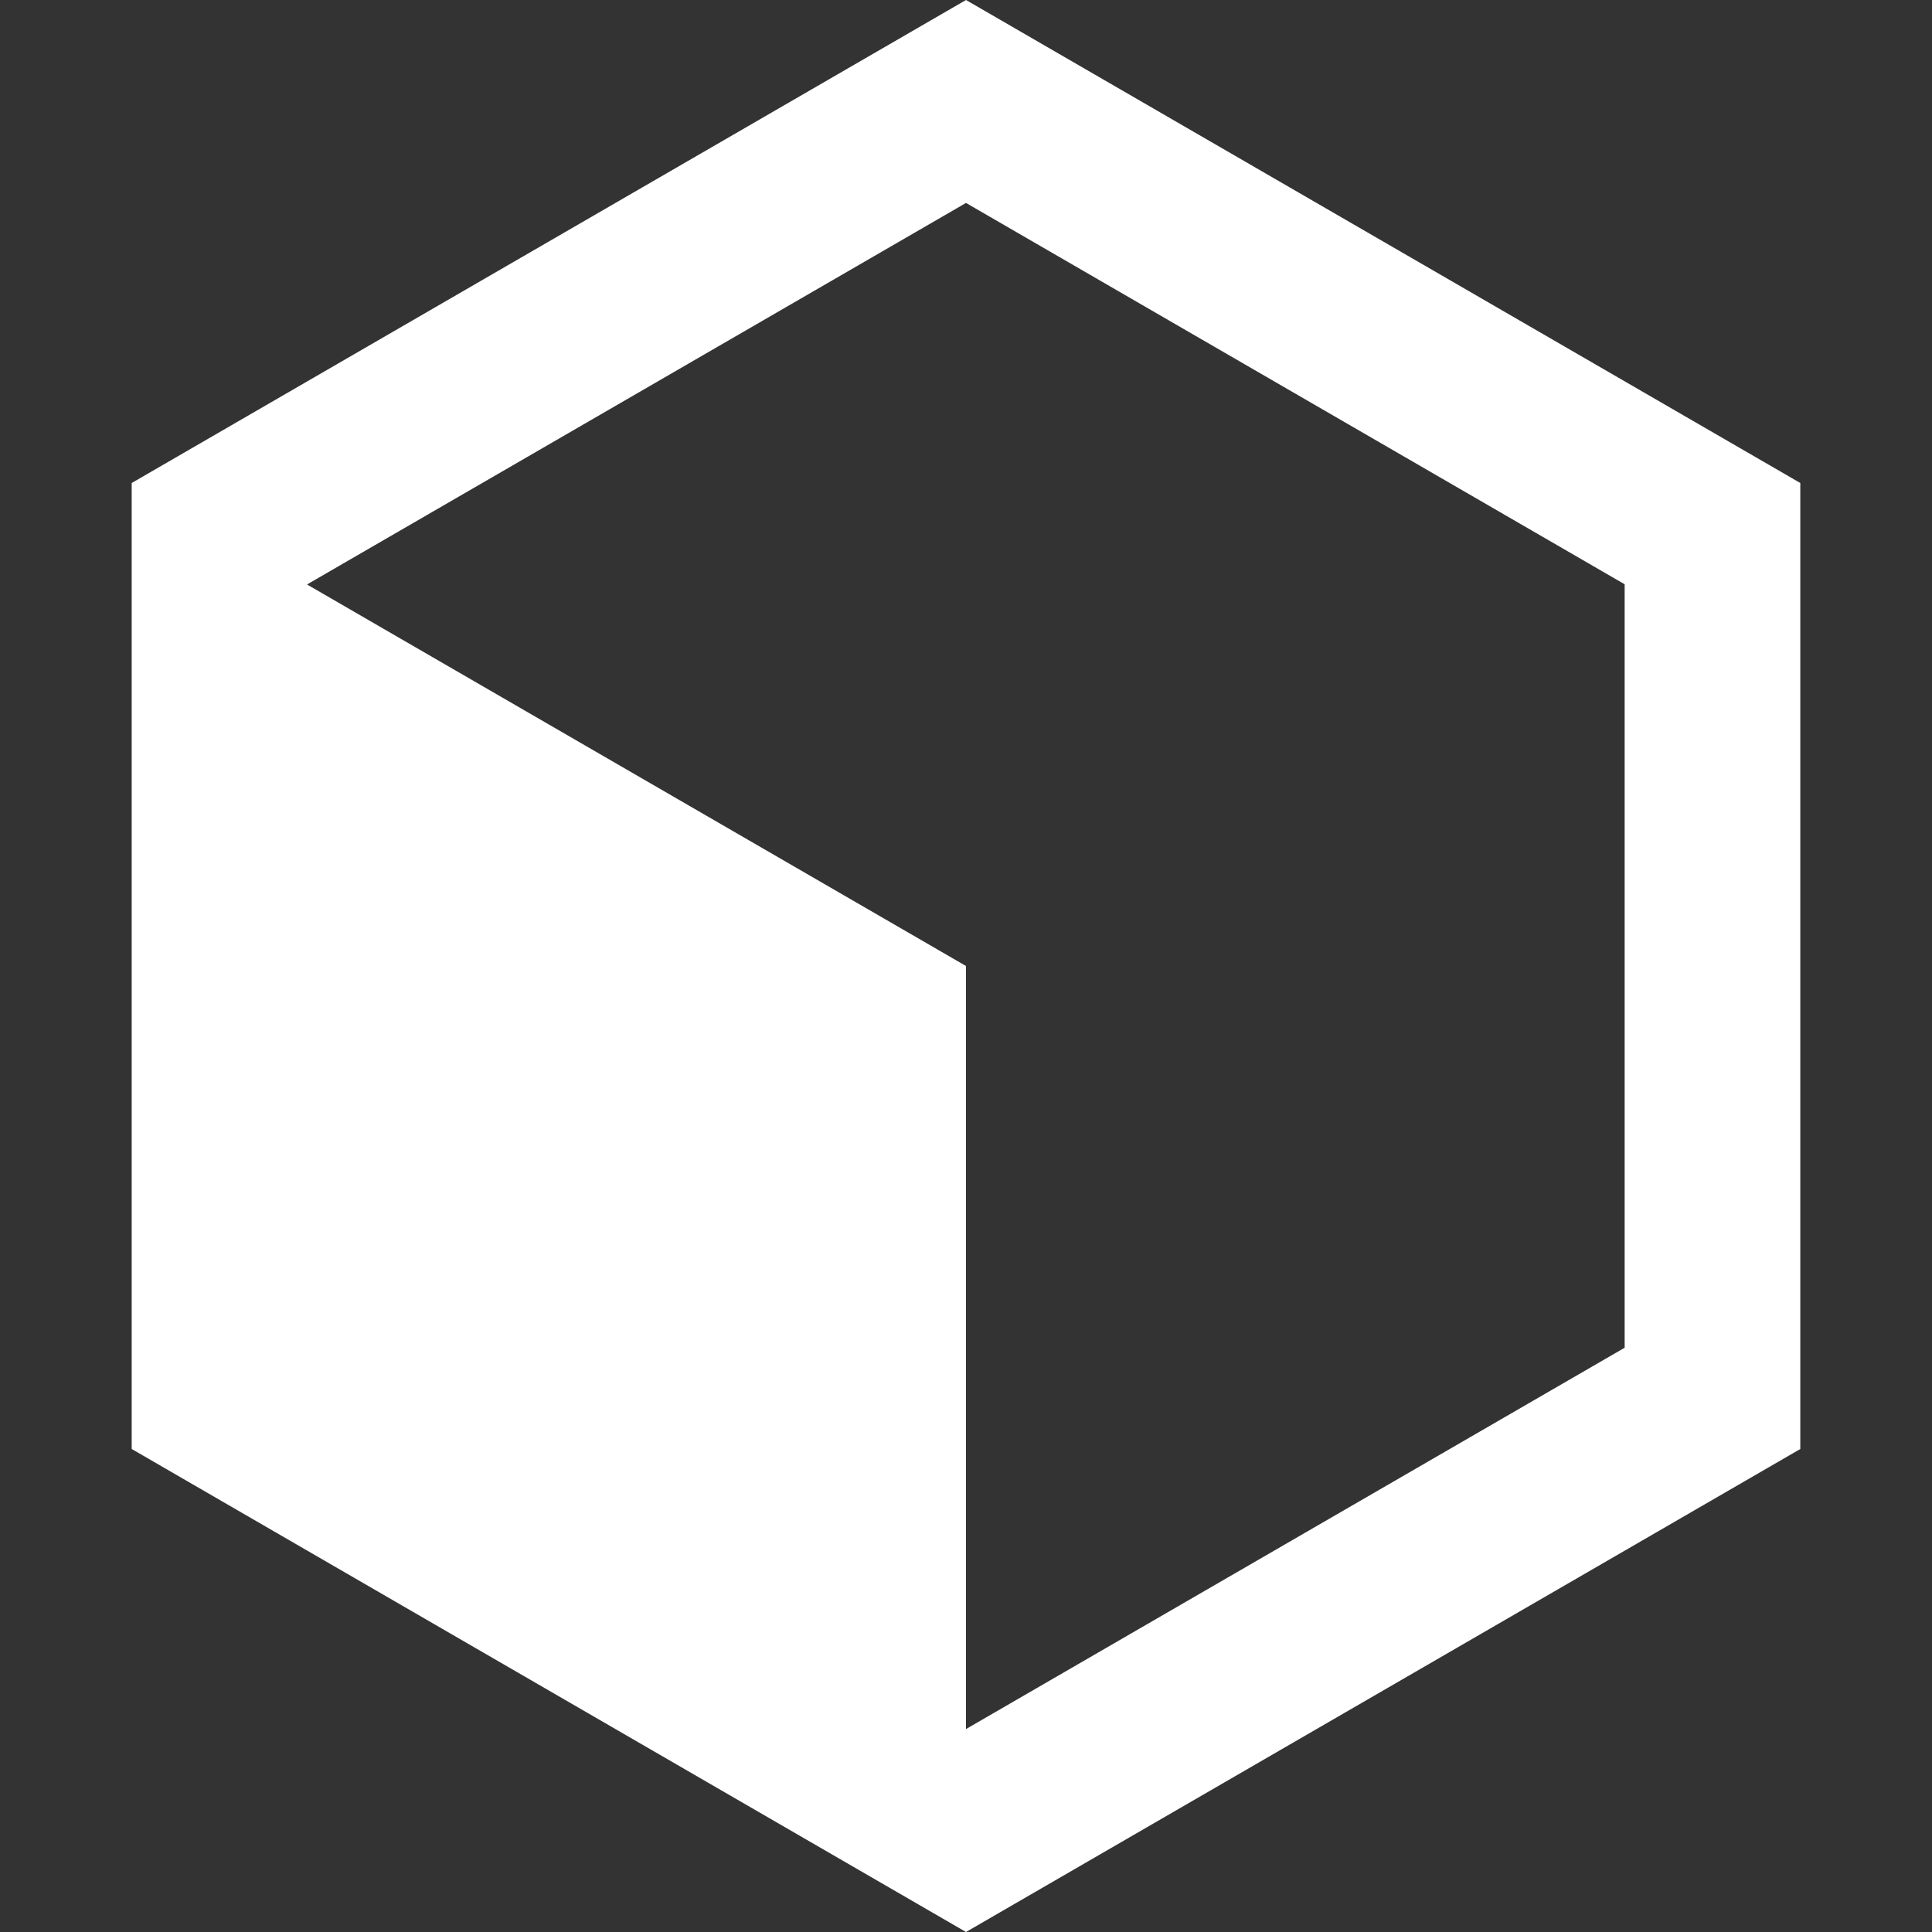 <svg xmlns="http://www.w3.org/2000/svg" xmlns:xlink="http://www.w3.org/1999/xlink" width="24" height="24" viewBox="0 0 24 24">
  <rect x="0" y="0" width="24" height="24" fill="#333333" stroke="none"/>
  <defs>
    <clipPath id="clip-path">
      <rect id="사각형_222" data-name="사각형 222" width="24" height="24" transform="translate(1238 4961)" fill="#fff" stroke="#707070" stroke-width="1"/>
    </clipPath>
  </defs>
  <g id="icon13" transform="translate(-1238 -4961)" clip-path="url(#clip-path)">
    <path id="box-2-line" d="M13.091,1.091l10.364,6v12l-10.364,6-10.364-6v-12ZM4.909,8.349v.005l8.182,4.737V22.57l8.182-4.737V8.349L13.091,3.612Z" transform="translate(1236.909 4959.909)" fill="#fff"/>
  </g>
</svg>
